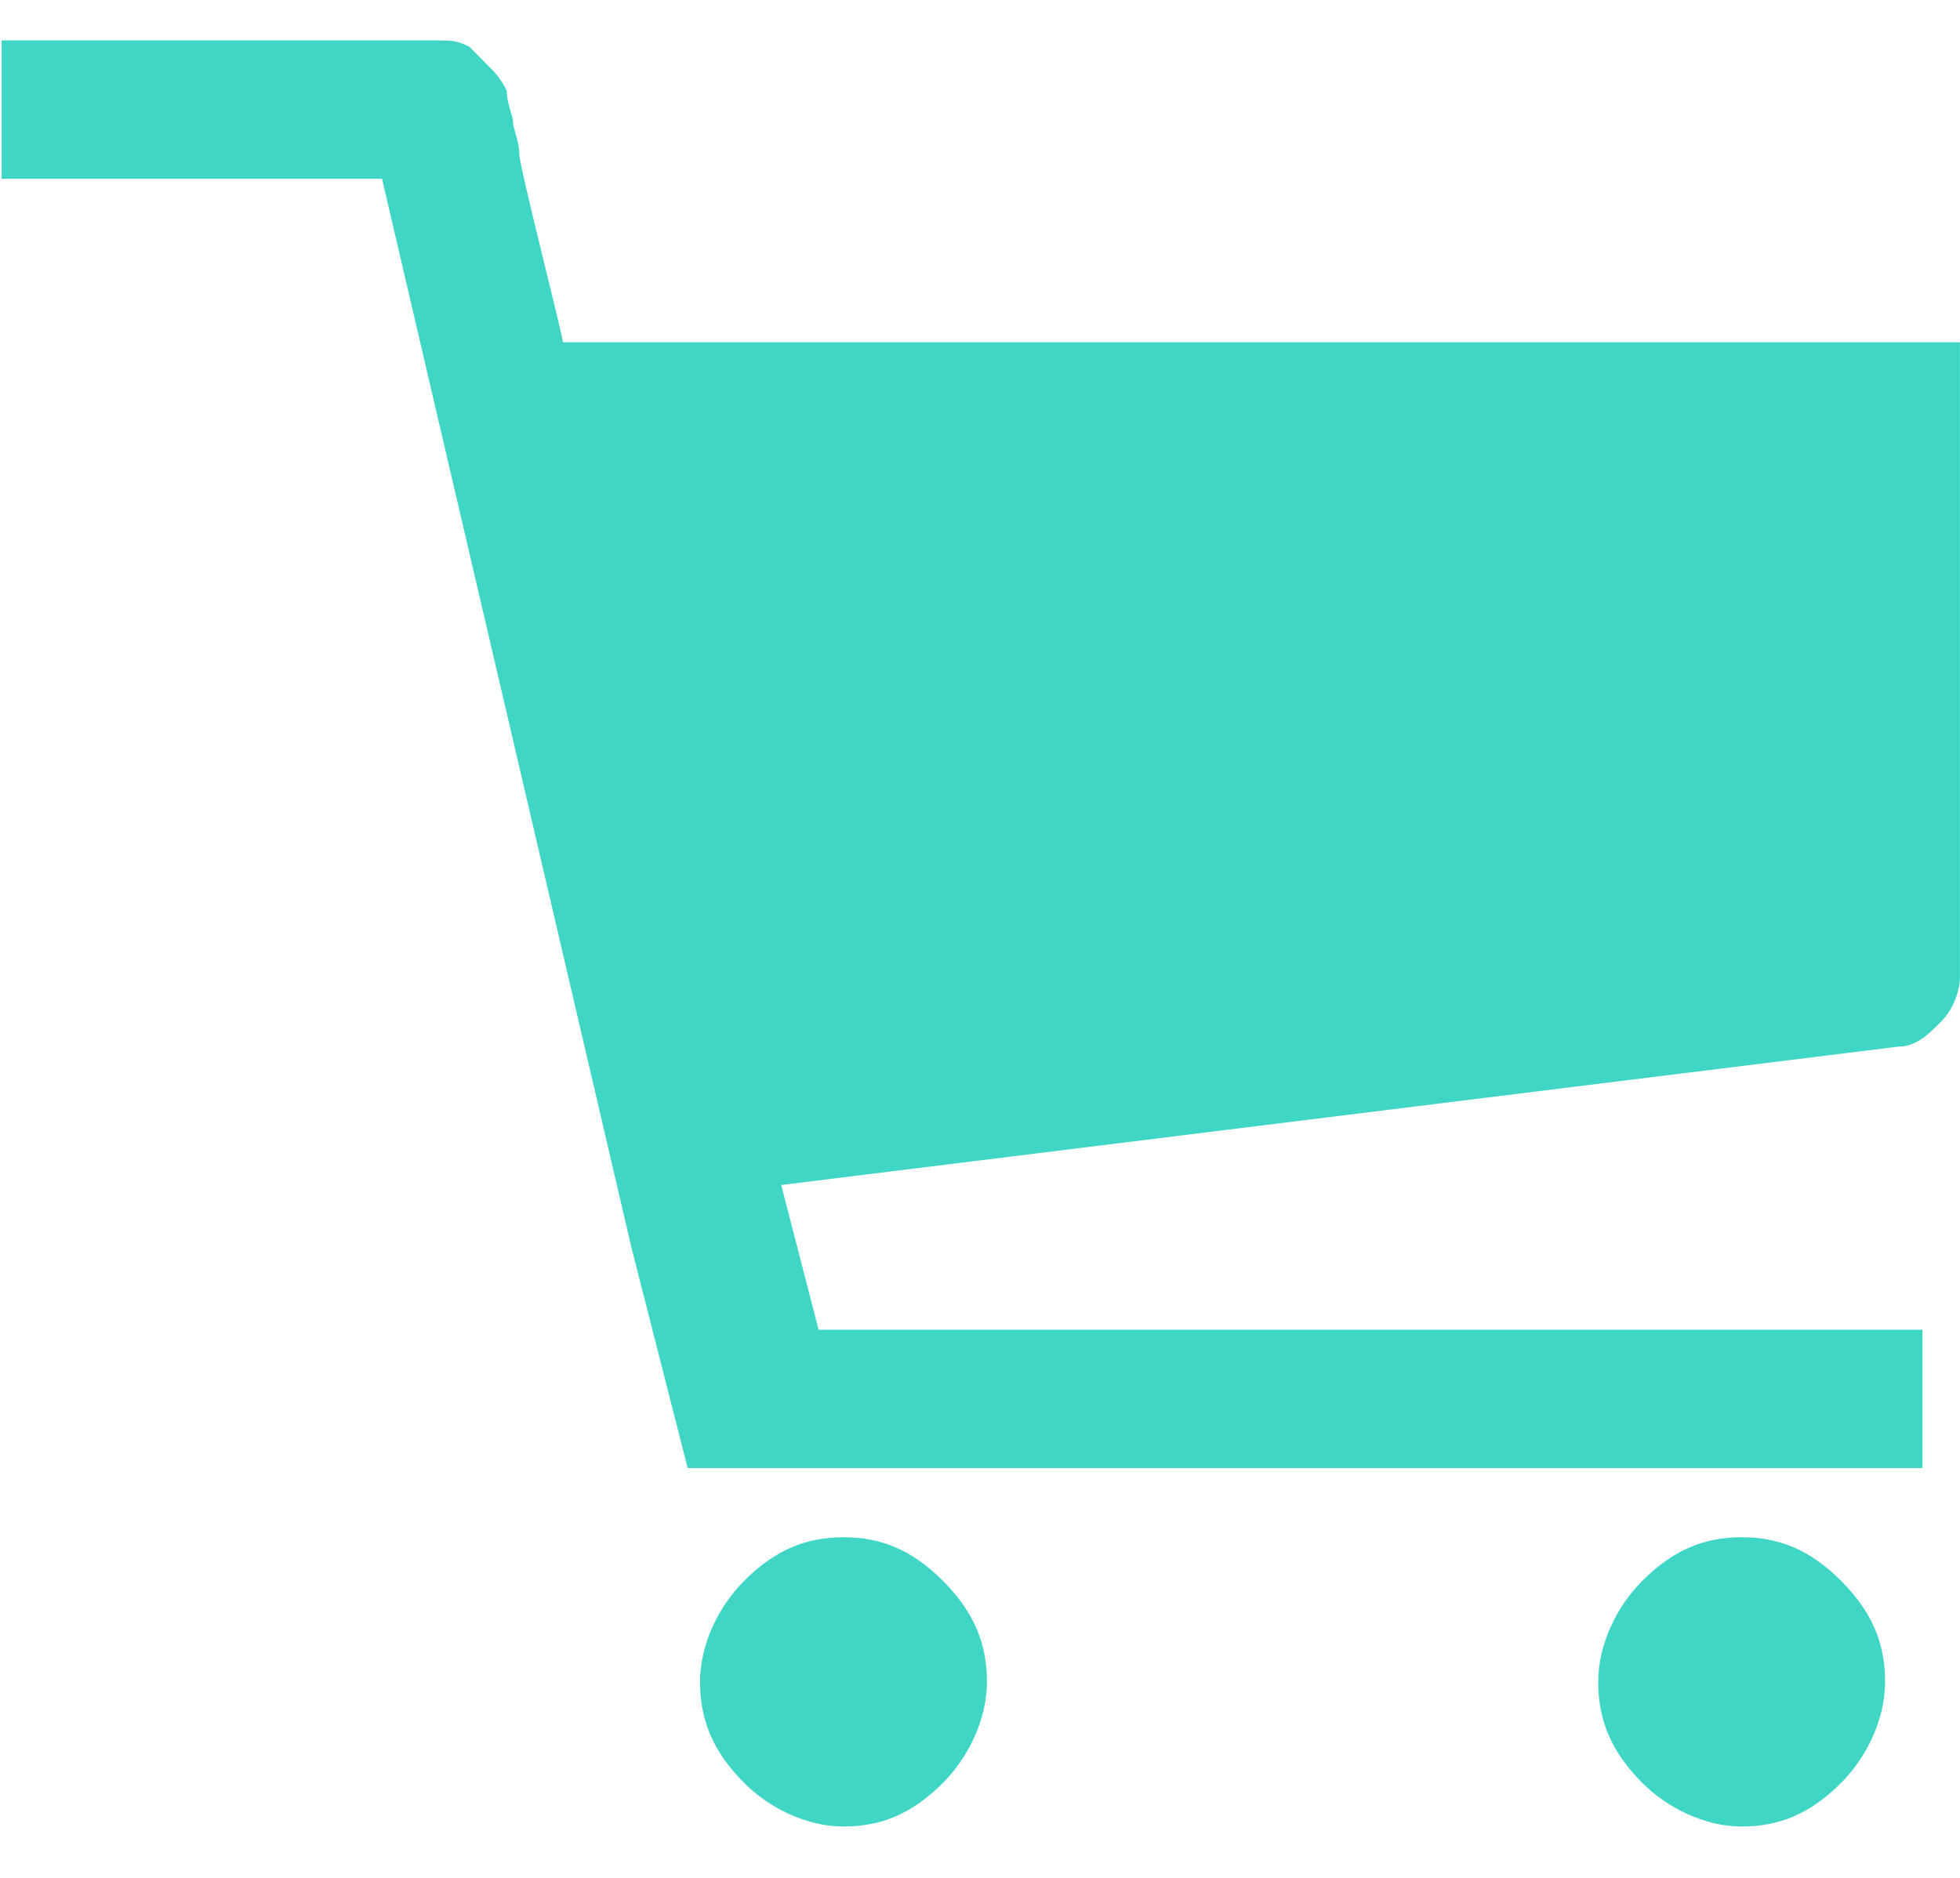 <svg width="24" height="23" viewBox="0 0 24 23" fill="none" xmlns="http://www.w3.org/2000/svg">
<g id="Group">
<path id="Vector" fill-rule="evenodd" clip-rule="evenodd" d="M21.327 18.828C20.869 18.828 20.487 18.982 20.105 19.367C19.799 19.675 19.57 20.137 19.57 20.599C19.57 21.061 19.723 21.447 20.105 21.832C20.41 22.14 20.869 22.371 21.327 22.371C21.785 22.371 22.167 22.217 22.549 21.832C22.854 21.524 23.083 21.061 23.083 20.599C23.083 20.137 22.931 19.752 22.549 19.367C22.167 18.982 21.785 18.828 21.327 18.828V18.828Z" fill="#40D6C6"/>
<path id="Vector_2" fill-rule="evenodd" clip-rule="evenodd" d="M10.329 18.828C9.871 18.828 9.489 18.982 9.107 19.367C8.801 19.675 8.572 20.137 8.572 20.599C8.572 21.061 8.725 21.447 9.107 21.832C9.412 22.14 9.871 22.371 10.329 22.371C10.787 22.371 11.169 22.217 11.551 21.832C11.856 21.524 12.085 21.061 12.085 20.599C12.085 20.137 11.932 19.752 11.551 19.367C11.169 18.982 10.787 18.828 10.329 18.828Z" fill="#40D6C6"/>
<path id="Vector_3" fill-rule="evenodd" clip-rule="evenodd" d="M23.999 4.192H6.893C6.893 4.115 6.358 2.036 6.358 1.882C6.358 1.728 6.282 1.574 6.282 1.496C6.282 1.419 6.205 1.265 6.205 1.111C6.129 0.957 6.053 0.88 5.976 0.803L5.747 0.572C5.594 0.495 5.518 0.495 5.365 0.495H0.02V2.19H4.678L7.733 15.284L8.42 17.98H23.541V16.286H10.024L9.566 14.514L23.236 12.82C23.465 12.82 23.617 12.666 23.77 12.511C23.923 12.357 23.999 12.126 23.999 11.972V4.192V4.192Z" fill="#40D6C6"/>
</g>
</svg>
